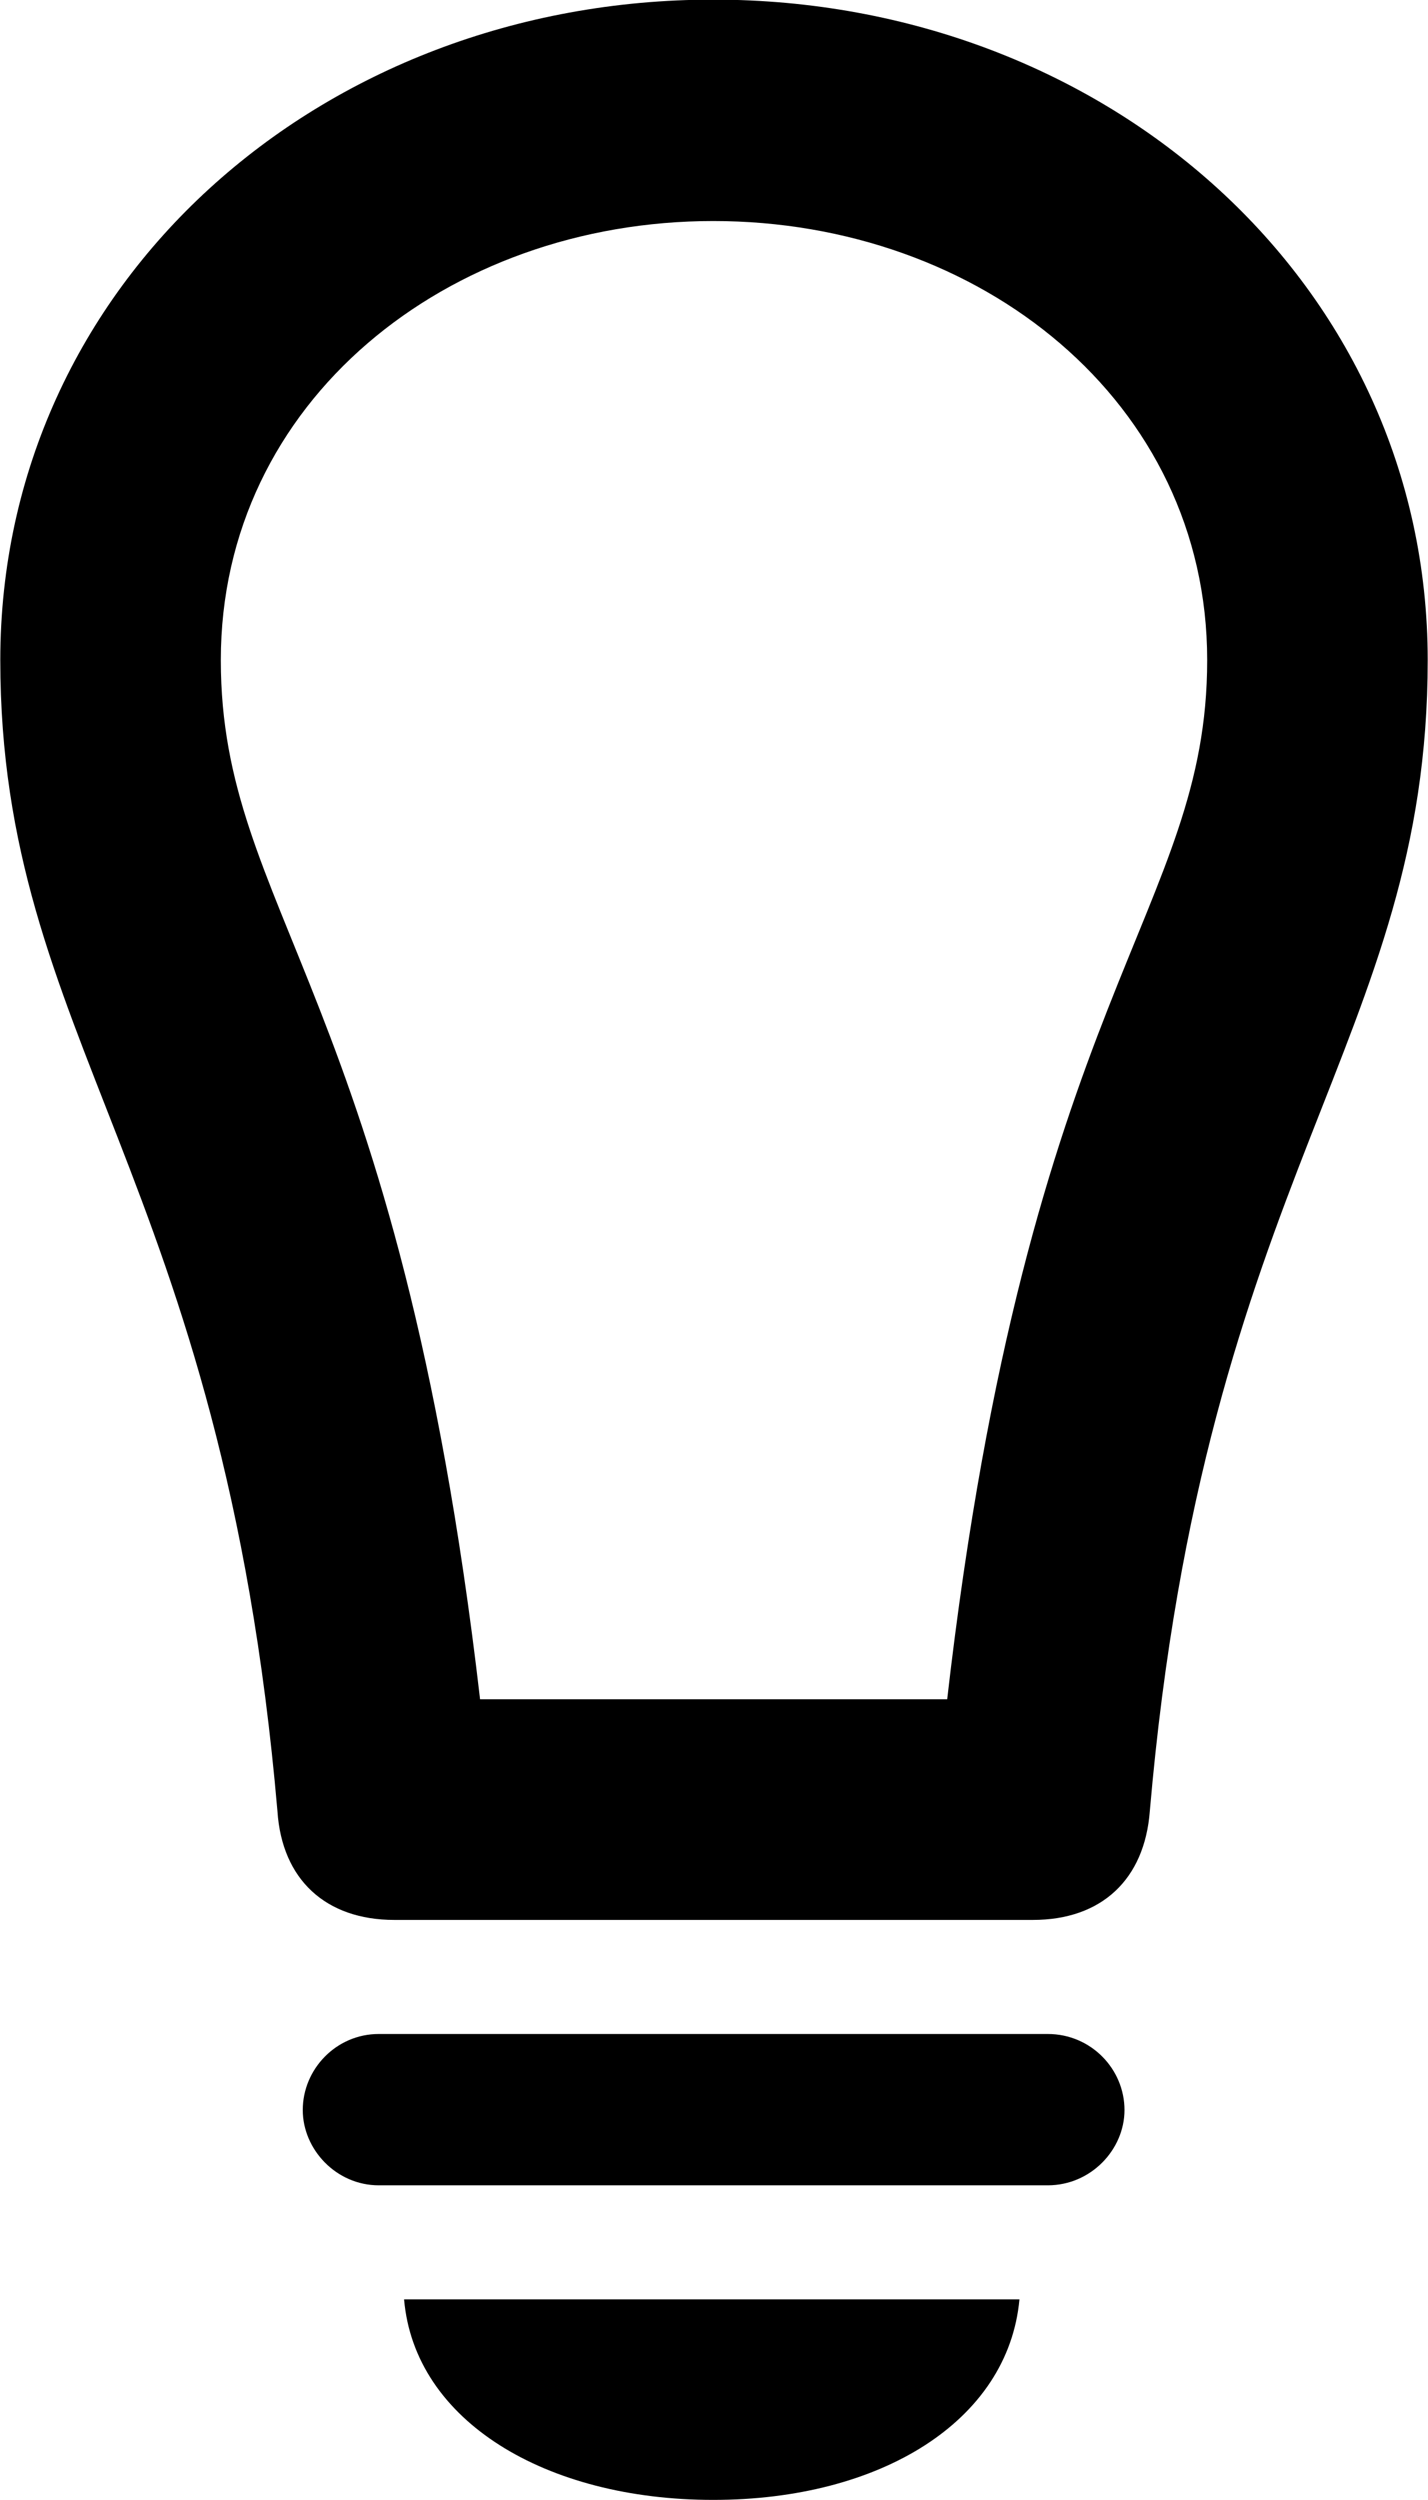 <?xml version="1.0" encoding="UTF-8"?>
<svg xmlns="http://www.w3.org/2000/svg" viewBox="0 0 19.168 33.537" width="19.168" height="33.537" fill="currentColor">
  <path d="M0.004 8.855C0.004 13.955 2.984 15.735 3.724 24.295C3.784 25.215 4.374 25.755 5.294 25.755H13.864C14.784 25.755 15.364 25.215 15.434 24.295C16.174 15.735 19.164 13.975 19.164 8.855C19.164 3.815 14.864 -0.005 9.574 -0.005C4.294 -0.005 0.004 3.805 0.004 8.855ZM2.964 8.855C2.964 5.385 6.004 2.965 9.574 2.965C13.154 2.965 16.204 5.385 16.204 8.855C16.204 12.245 13.804 13.315 12.714 22.795H6.444C5.344 13.315 2.964 12.245 2.964 8.855ZM5.084 29.315H14.064C14.644 29.315 15.094 28.835 15.094 28.305C15.094 27.755 14.644 27.285 14.064 27.285H5.084C4.514 27.285 4.064 27.755 4.064 28.305C4.064 28.835 4.514 29.315 5.084 29.315ZM9.574 33.535C11.824 33.535 13.534 32.475 13.684 30.845H5.424C5.564 32.475 7.324 33.535 9.574 33.535Z"/>
</svg>
